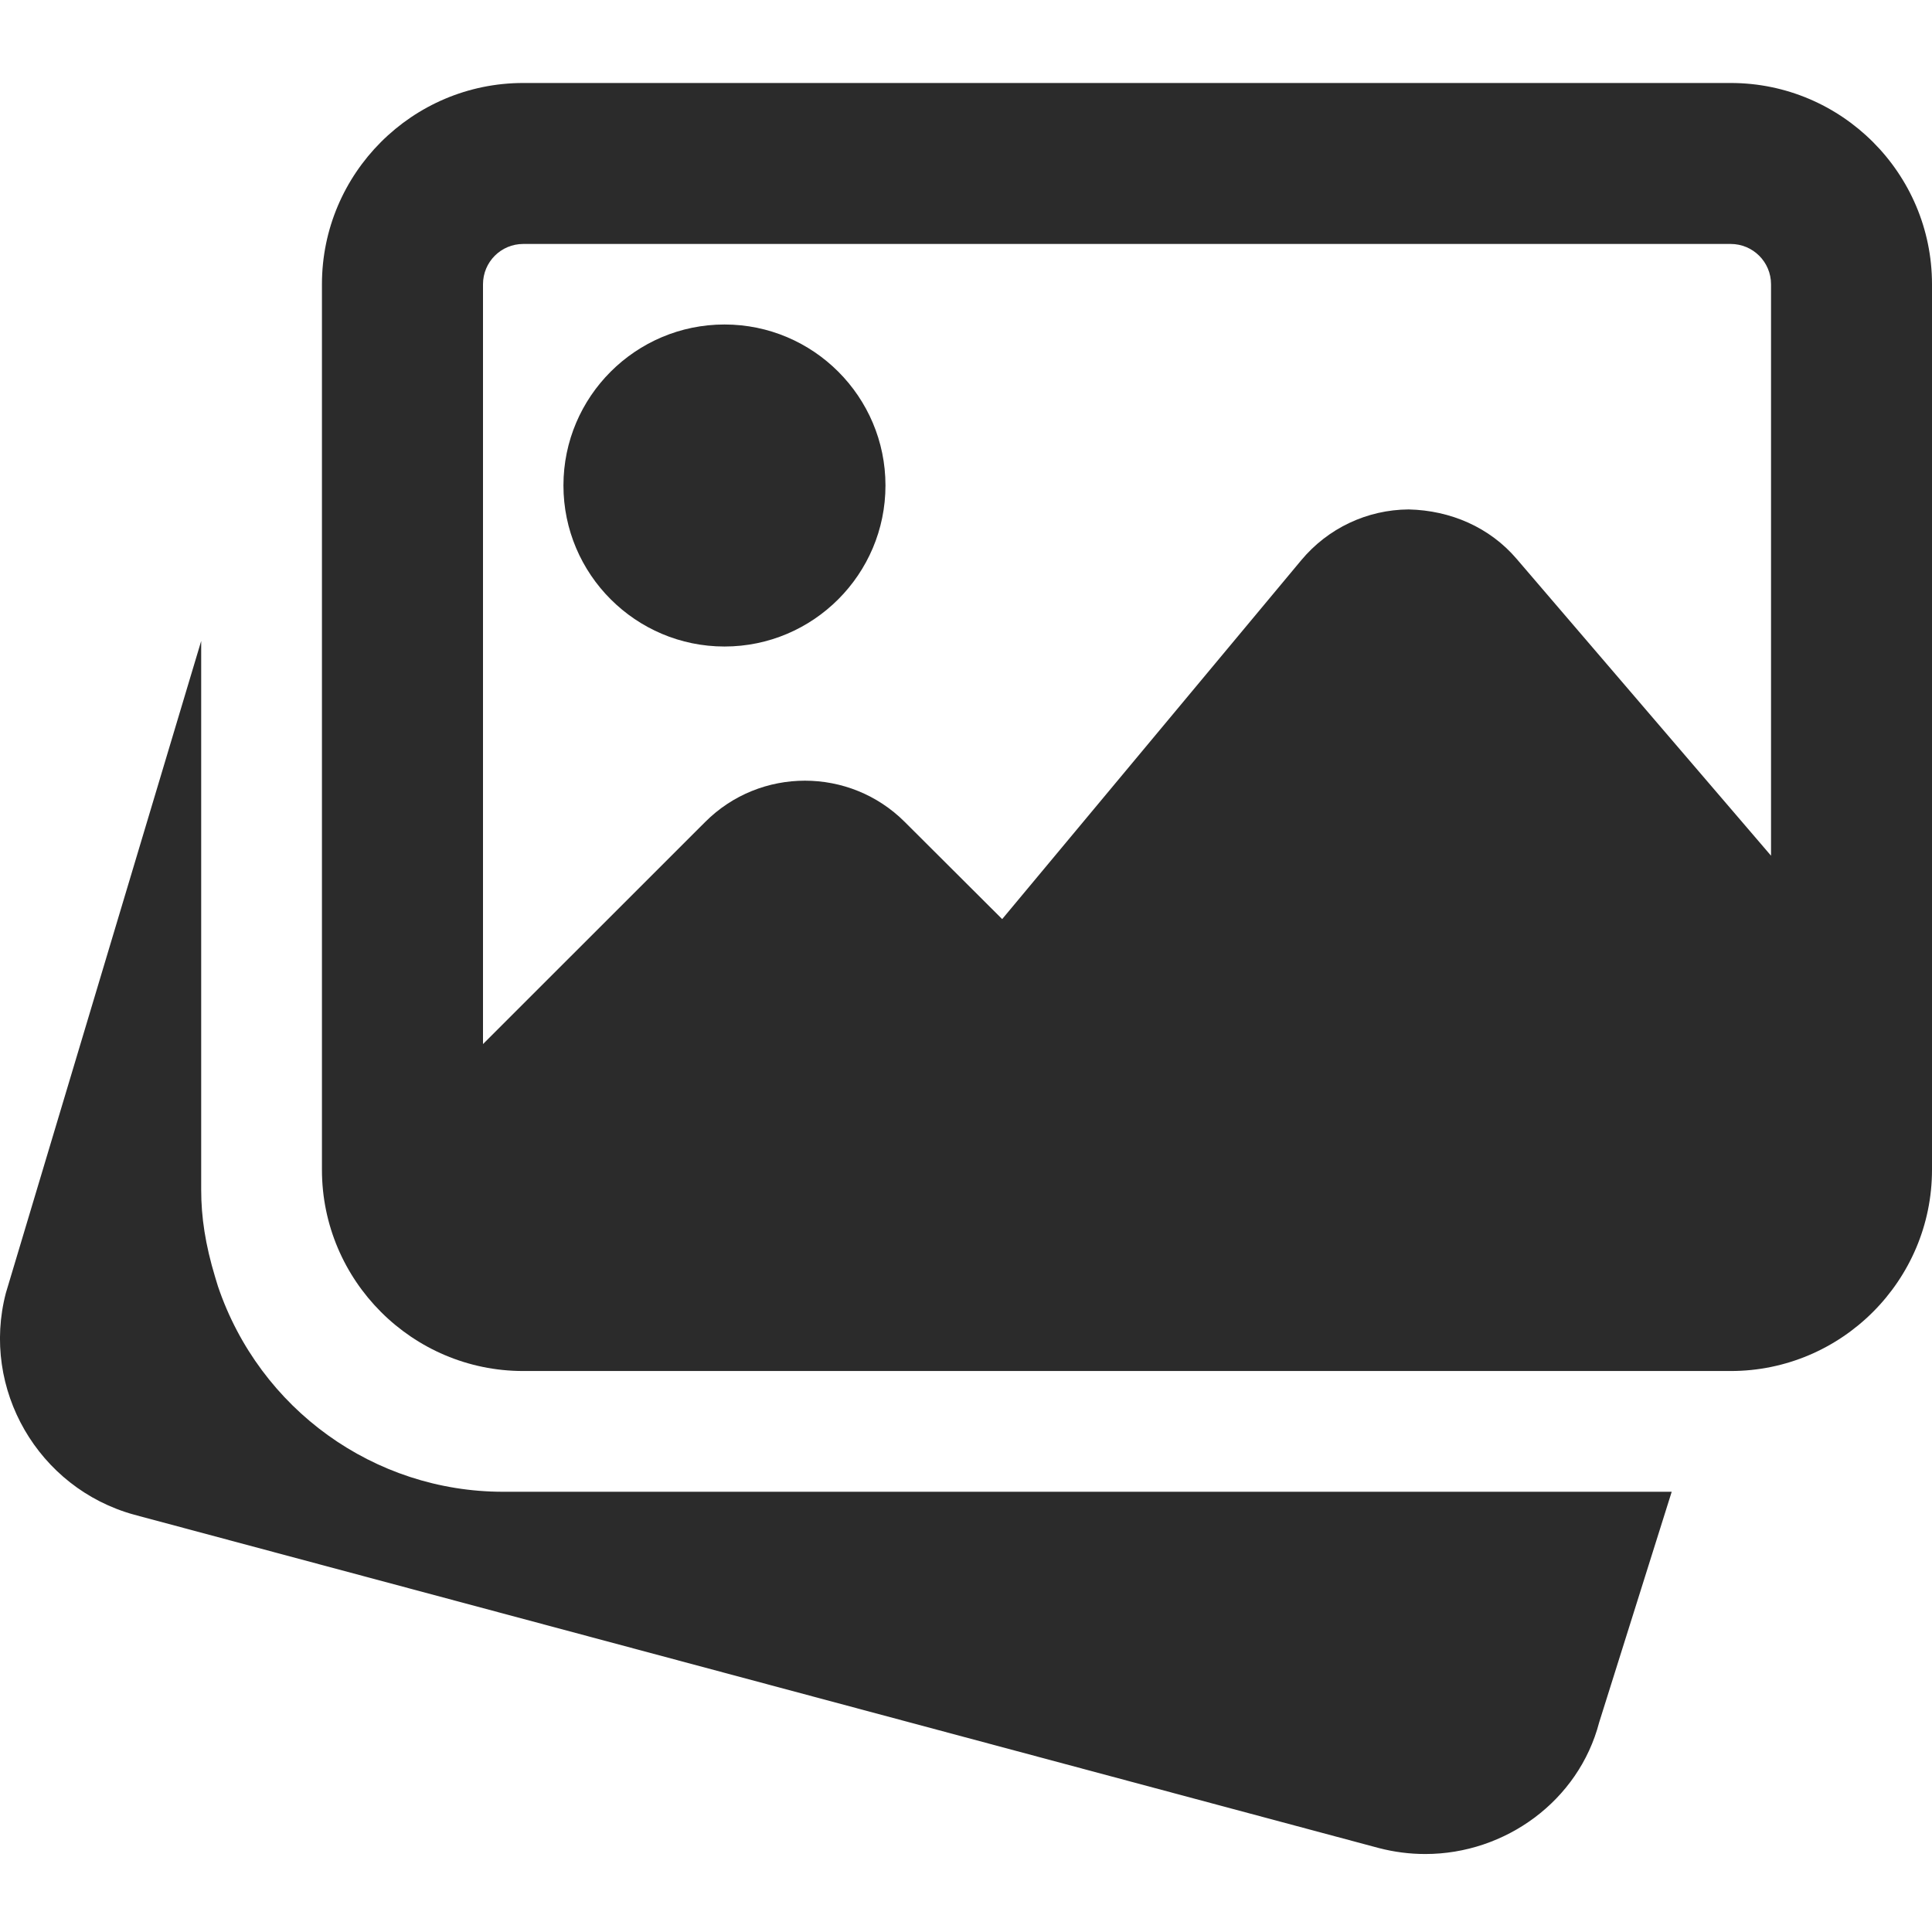 <svg width="22" height="22" viewBox="0 0 22 22" fill="none" xmlns="http://www.w3.org/2000/svg">
<g clip-path="url(#clip0)">
<path d="M5.729 16.987C4.261 16.987 2.956 16.047 2.482 14.648L2.45 14.543C2.338 14.172 2.291 13.861 2.291 13.549V7.299L0.067 14.723C-0.219 15.815 0.433 16.946 1.527 17.248L15.701 21.044C15.878 21.09 16.055 21.112 16.23 21.112C17.142 21.112 17.977 20.506 18.21 19.613L19.036 16.987H5.729Z" fill="#2B2B2B"/>
<path d="M8.25 7.362C9.261 7.362 10.083 6.539 10.083 5.528C10.083 4.517 9.261 3.695 8.25 3.695C7.239 3.695 6.416 4.517 6.416 5.528C6.416 6.539 7.239 7.362 8.25 7.362Z" fill="#2B2B2B"/>
<path d="M19.708 0.945H5.958C4.695 0.945 3.666 1.973 3.666 3.237V13.32C3.666 14.583 4.695 15.612 5.958 15.612H19.708C20.971 15.612 22 14.583 22 13.32V3.237C22 1.973 20.971 0.945 19.708 0.945V0.945ZM5.958 2.778H19.708C19.961 2.778 20.167 2.983 20.167 3.237V9.744L17.271 6.365C16.964 6.005 16.519 5.812 16.041 5.801C15.567 5.804 15.121 6.015 14.817 6.38L11.412 10.466L10.303 9.36C9.676 8.733 8.656 8.733 8.03 9.36L5.5 11.889V3.237C5.5 2.983 5.705 2.778 5.958 2.778V2.778Z" fill="#2B2B2B"/>
</g>
<defs>
<clipPath id="clip0">
<rect width="22" height="22" fill="white"/>
</clipPath>
</defs>
</svg>
